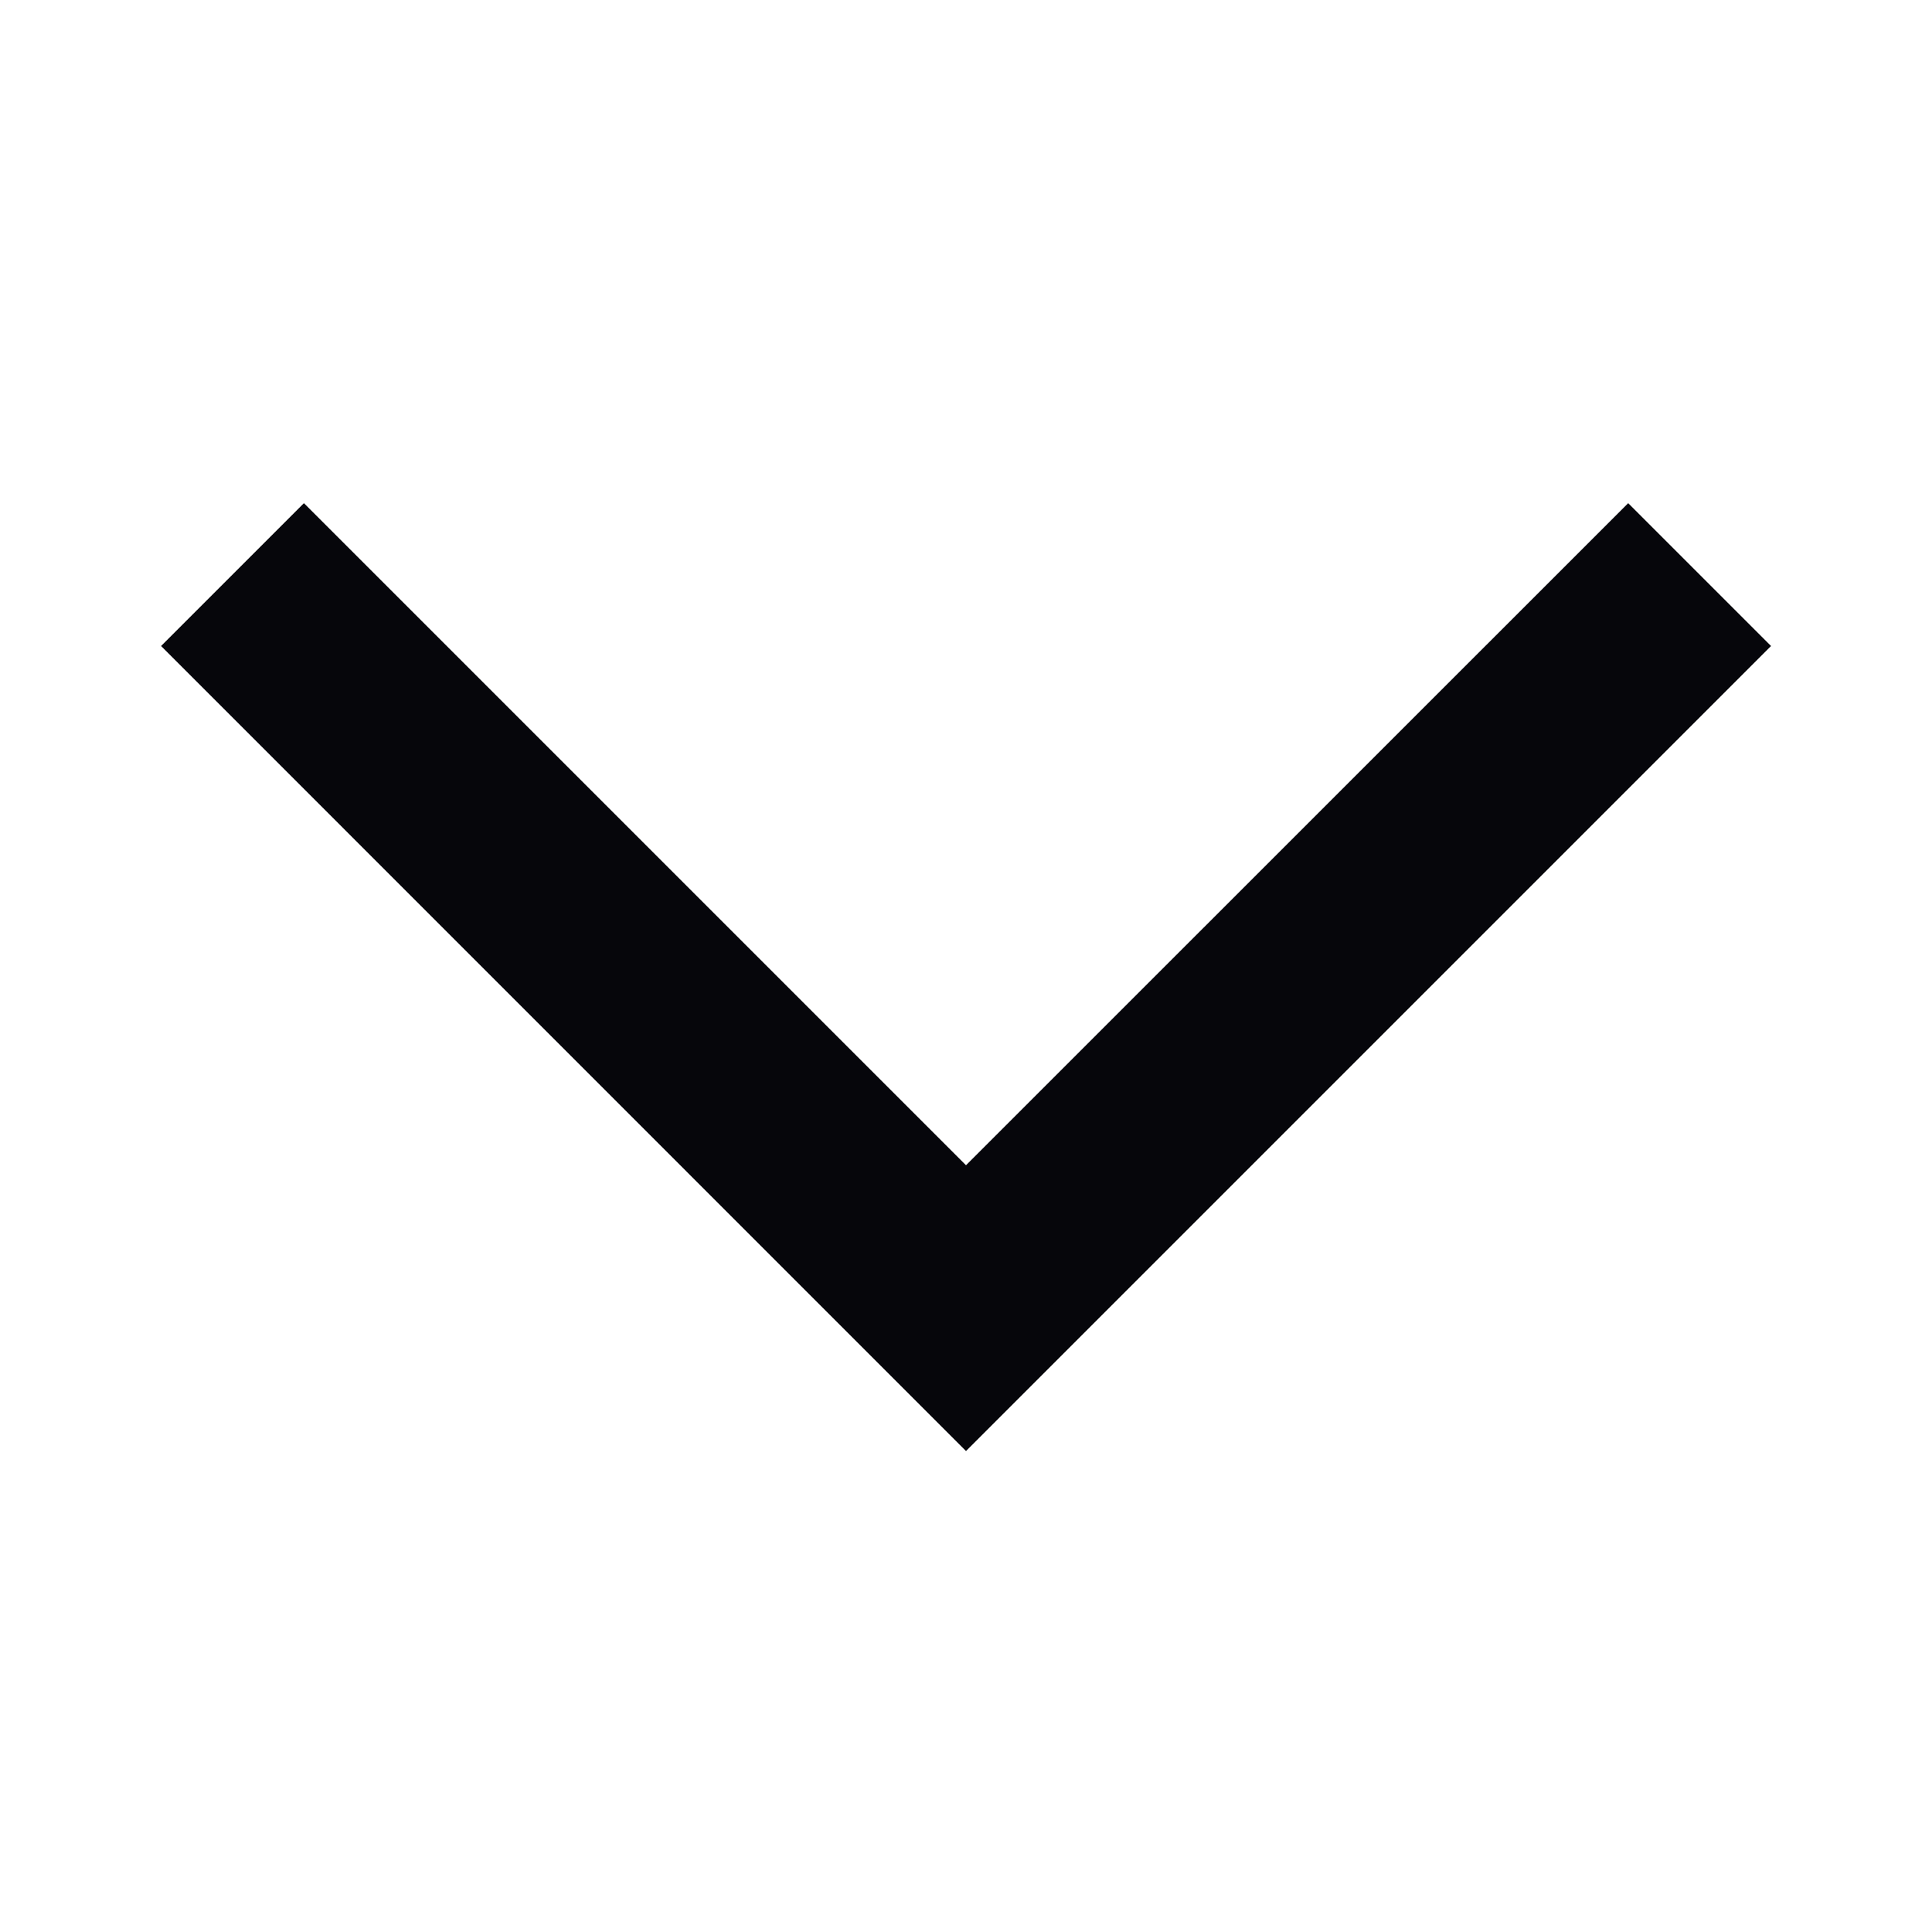 <svg width="16" height="16" viewBox="0 0 16 16" fill="none" xmlns="http://www.w3.org/2000/svg">
<mask id="mask0_1586_6032" style="mask-type:alpha" maskUnits="userSpaceOnUse" x="0" y="0" width="16" height="16">
<rect x="16" width="16" height="16" transform="rotate(90 16 0)" fill="#D9D9D9"/>
</mask>
<g mask="url(#mask0_1586_6032)">
<path d="M1.334 5.35L2.517 4.167L8 9.65L13.484 4.167L14.667 5.35L8 12.017L1.334 5.35Z" fill="#06060B"/>
</g>
</svg>
